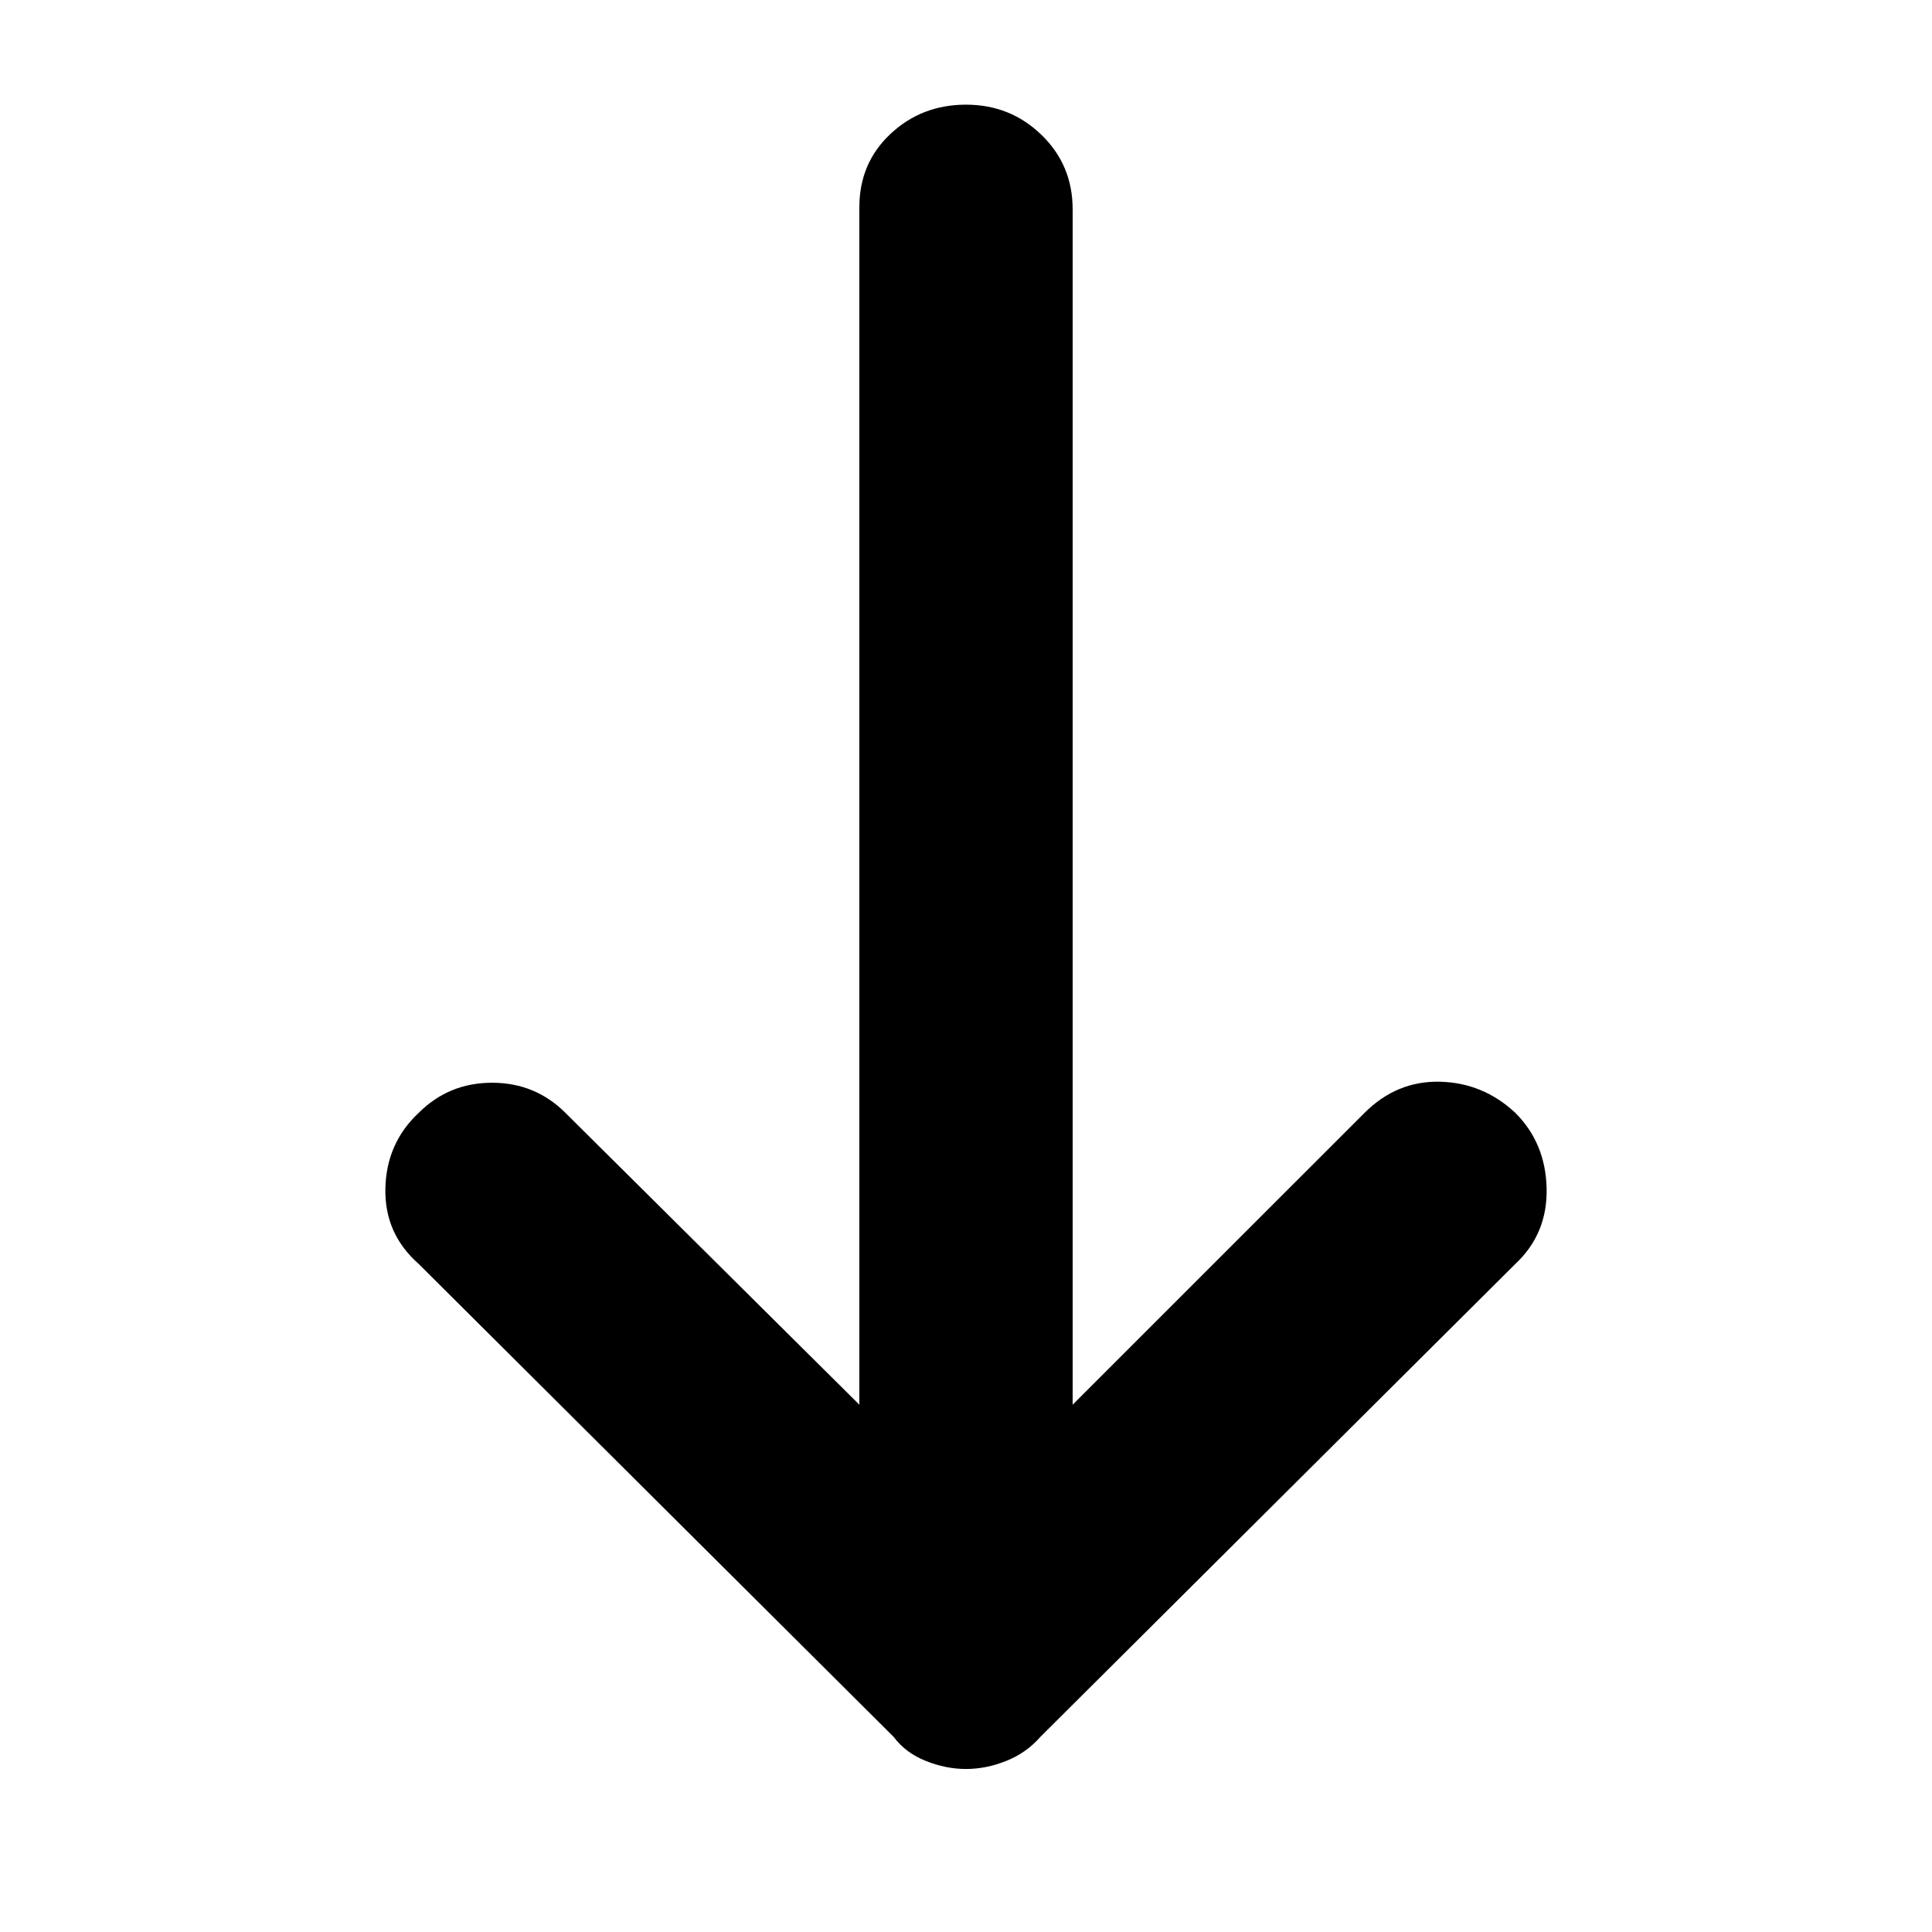 <svg xmlns="http://www.w3.org/2000/svg" height="40" width="40"><path d="M20 36.625Q19.583 36.625 19.167 36.458Q18.75 36.292 18.5 35.958L8.667 26.167Q7.958 25.542 7.979 24.604Q8 23.667 8.667 23.042Q9.292 22.417 10.188 22.417Q11.083 22.417 11.708 23.042L17.792 29.083V4.292Q17.792 3.375 18.438 2.771Q19.083 2.167 20 2.167Q20.917 2.167 21.562 2.792Q22.208 3.417 22.208 4.333V29.083L28.25 23.042Q28.917 22.375 29.812 22.396Q30.708 22.417 31.375 23.042Q32 23.667 32.021 24.604Q32.042 25.542 31.375 26.167L21.542 35.958Q21.25 36.292 20.833 36.458Q20.417 36.625 20 36.625Z"/></svg>